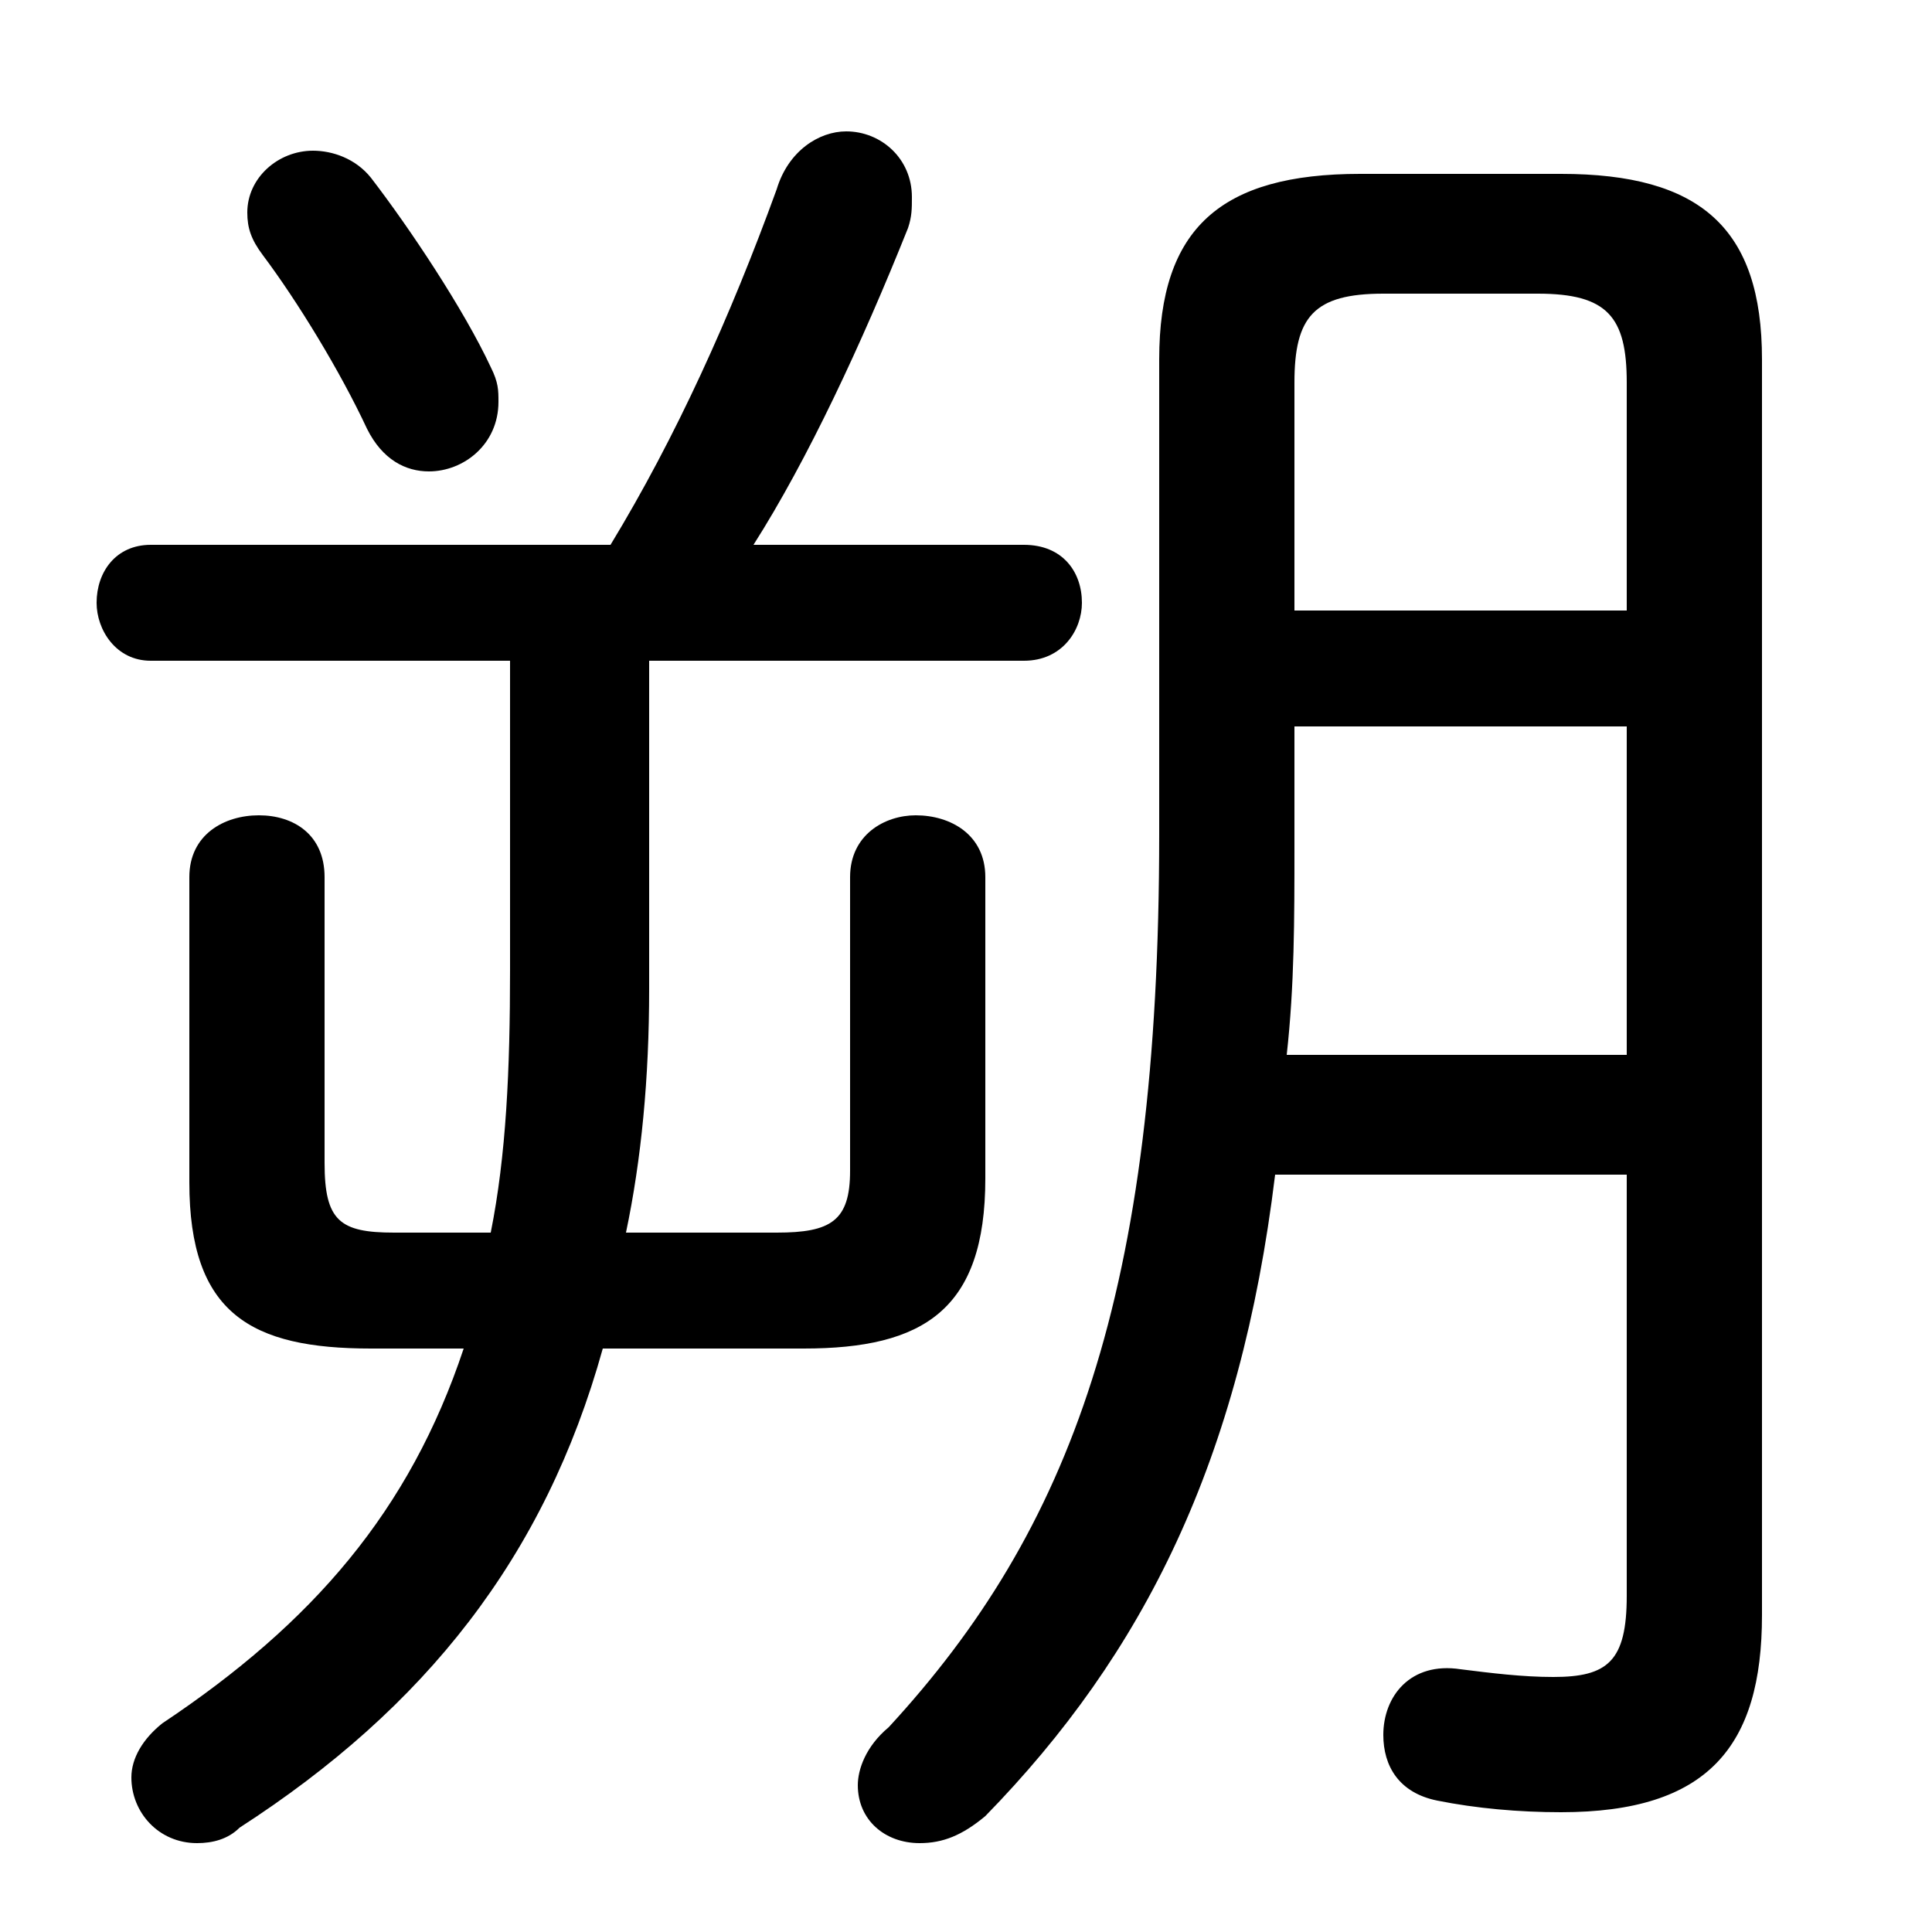 <svg xmlns="http://www.w3.org/2000/svg" viewBox="0 -44.0 50.0 50.0">
    <rect x="0" y="-44.0" width="50.0" height="50.0" fill="#808080" stroke="none"/>
    <g transform="scale(1, -1)">
        <!-- ボディの枠 -->
        <rect x="0" y="-6.0" width="50.0" height="50.0"
            stroke="white" fill="white"/>
        <!-- グリフ座標系の原点 -->
        <circle cx="0" cy="0" r="5" fill="white"/>
        <!-- グリフのアウトライン -->
        <g style="fill:black;stroke:#000000;stroke-width:0;stroke-linecap:round;stroke-linejoin:round;">
        <path d="M 13.2 26.9 L 13.2 18.9 C 13.2 16.3 13.1 14.1 12.7 12.1 L 10.2 12.1 C 8.8 12.1 8.4 12.4 8.4 13.9 L 8.4 21.3 C 8.4 22.4 7.6 22.9 6.7 22.9 C 5.8 22.9 4.9 22.4 4.9 21.3 L 4.9 13.4 C 4.9 10.0 6.5 9.1 9.6 9.1 L 12.0 9.1 C 10.6 4.9 8.1 2.0 4.2 -0.6 C 3.7 -1.0 3.4 -1.5 3.4 -2.0 C 3.4 -2.9 4.1 -3.7 5.1 -3.7 C 5.5 -3.7 5.9 -3.6 6.2 -3.3 C 11.0 -0.2 14.1 3.7 15.6 9.1 L 20.8 9.1 C 23.9 9.1 25.5 10.1 25.5 13.5 L 25.5 21.3 C 25.5 22.4 24.6 22.9 23.7 22.9 C 22.9 22.9 22.0 22.4 22.0 21.3 L 22.0 13.7 C 22.0 12.4 21.5 12.1 20.1 12.1 L 16.2 12.1 C 16.6 14.0 16.8 16.1 16.8 18.4 L 16.8 26.9 L 26.5 26.9 C 27.5 26.9 28.0 27.7 28.0 28.4 C 28.0 29.2 27.5 29.9 26.5 29.9 L 19.5 29.9 C 20.9 32.1 22.3 35.1 23.5 38.1 C 23.6 38.4 23.6 38.6 23.6 38.9 C 23.6 39.9 22.8 40.6 21.9 40.6 C 21.2 40.6 20.4 40.1 20.1 39.1 C 18.9 35.8 17.5 32.7 15.8 29.9 L 3.9 29.9 C 3.0 29.9 2.5 29.2 2.5 28.4 C 2.5 27.7 3.0 26.9 3.9 26.9 Z M 42.1 13.6 L 42.1 2.7 C 42.1 1.0 41.6 0.6 40.2 0.6 C 39.4 0.6 38.6 0.7 37.8 0.8 C 36.5 1.0 35.8 0.1 35.8 -0.9 C 35.8 -1.7 36.2 -2.4 37.2 -2.6 C 38.2 -2.8 39.3 -2.9 40.4 -2.9 C 44.2 -2.9 45.6 -1.2 45.6 2.2 L 45.6 34.7 C 45.6 38.1 44.0 39.5 40.4 39.5 L 35.2 39.5 C 31.6 39.5 30.0 38.1 30.0 34.7 L 30.0 22.4 C 30.0 10.5 27.7 4.4 23.0 -0.7 C 22.4 -1.2 22.2 -1.8 22.2 -2.2 C 22.2 -3.1 22.9 -3.7 23.8 -3.7 C 24.4 -3.7 24.9 -3.5 25.5 -3.0 C 29.6 1.2 32.1 6.2 33.0 13.6 Z M 33.5 25.2 L 42.1 25.2 L 42.1 16.7 L 33.3 16.7 C 33.5 18.5 33.5 20.2 33.5 22.1 Z M 42.1 28.2 L 33.5 28.2 L 33.5 34.1 C 33.5 35.8 34.0 36.4 35.8 36.4 L 39.8 36.4 C 41.6 36.4 42.1 35.8 42.1 34.1 Z M 9.6 39.4 C 9.2 39.9 8.6 40.1 8.1 40.1 C 7.2 40.1 6.4 39.4 6.4 38.5 C 6.4 38.1 6.5 37.8 6.8 37.4 C 7.7 36.2 8.8 34.4 9.5 32.9 C 9.9 32.1 10.5 31.8 11.1 31.8 C 12.0 31.8 12.9 32.5 12.9 33.6 C 12.9 33.9 12.9 34.1 12.7 34.5 C 12.0 36.0 10.6 38.1 9.6 39.4 Z"/>
    </g>
    </g>
</svg>
